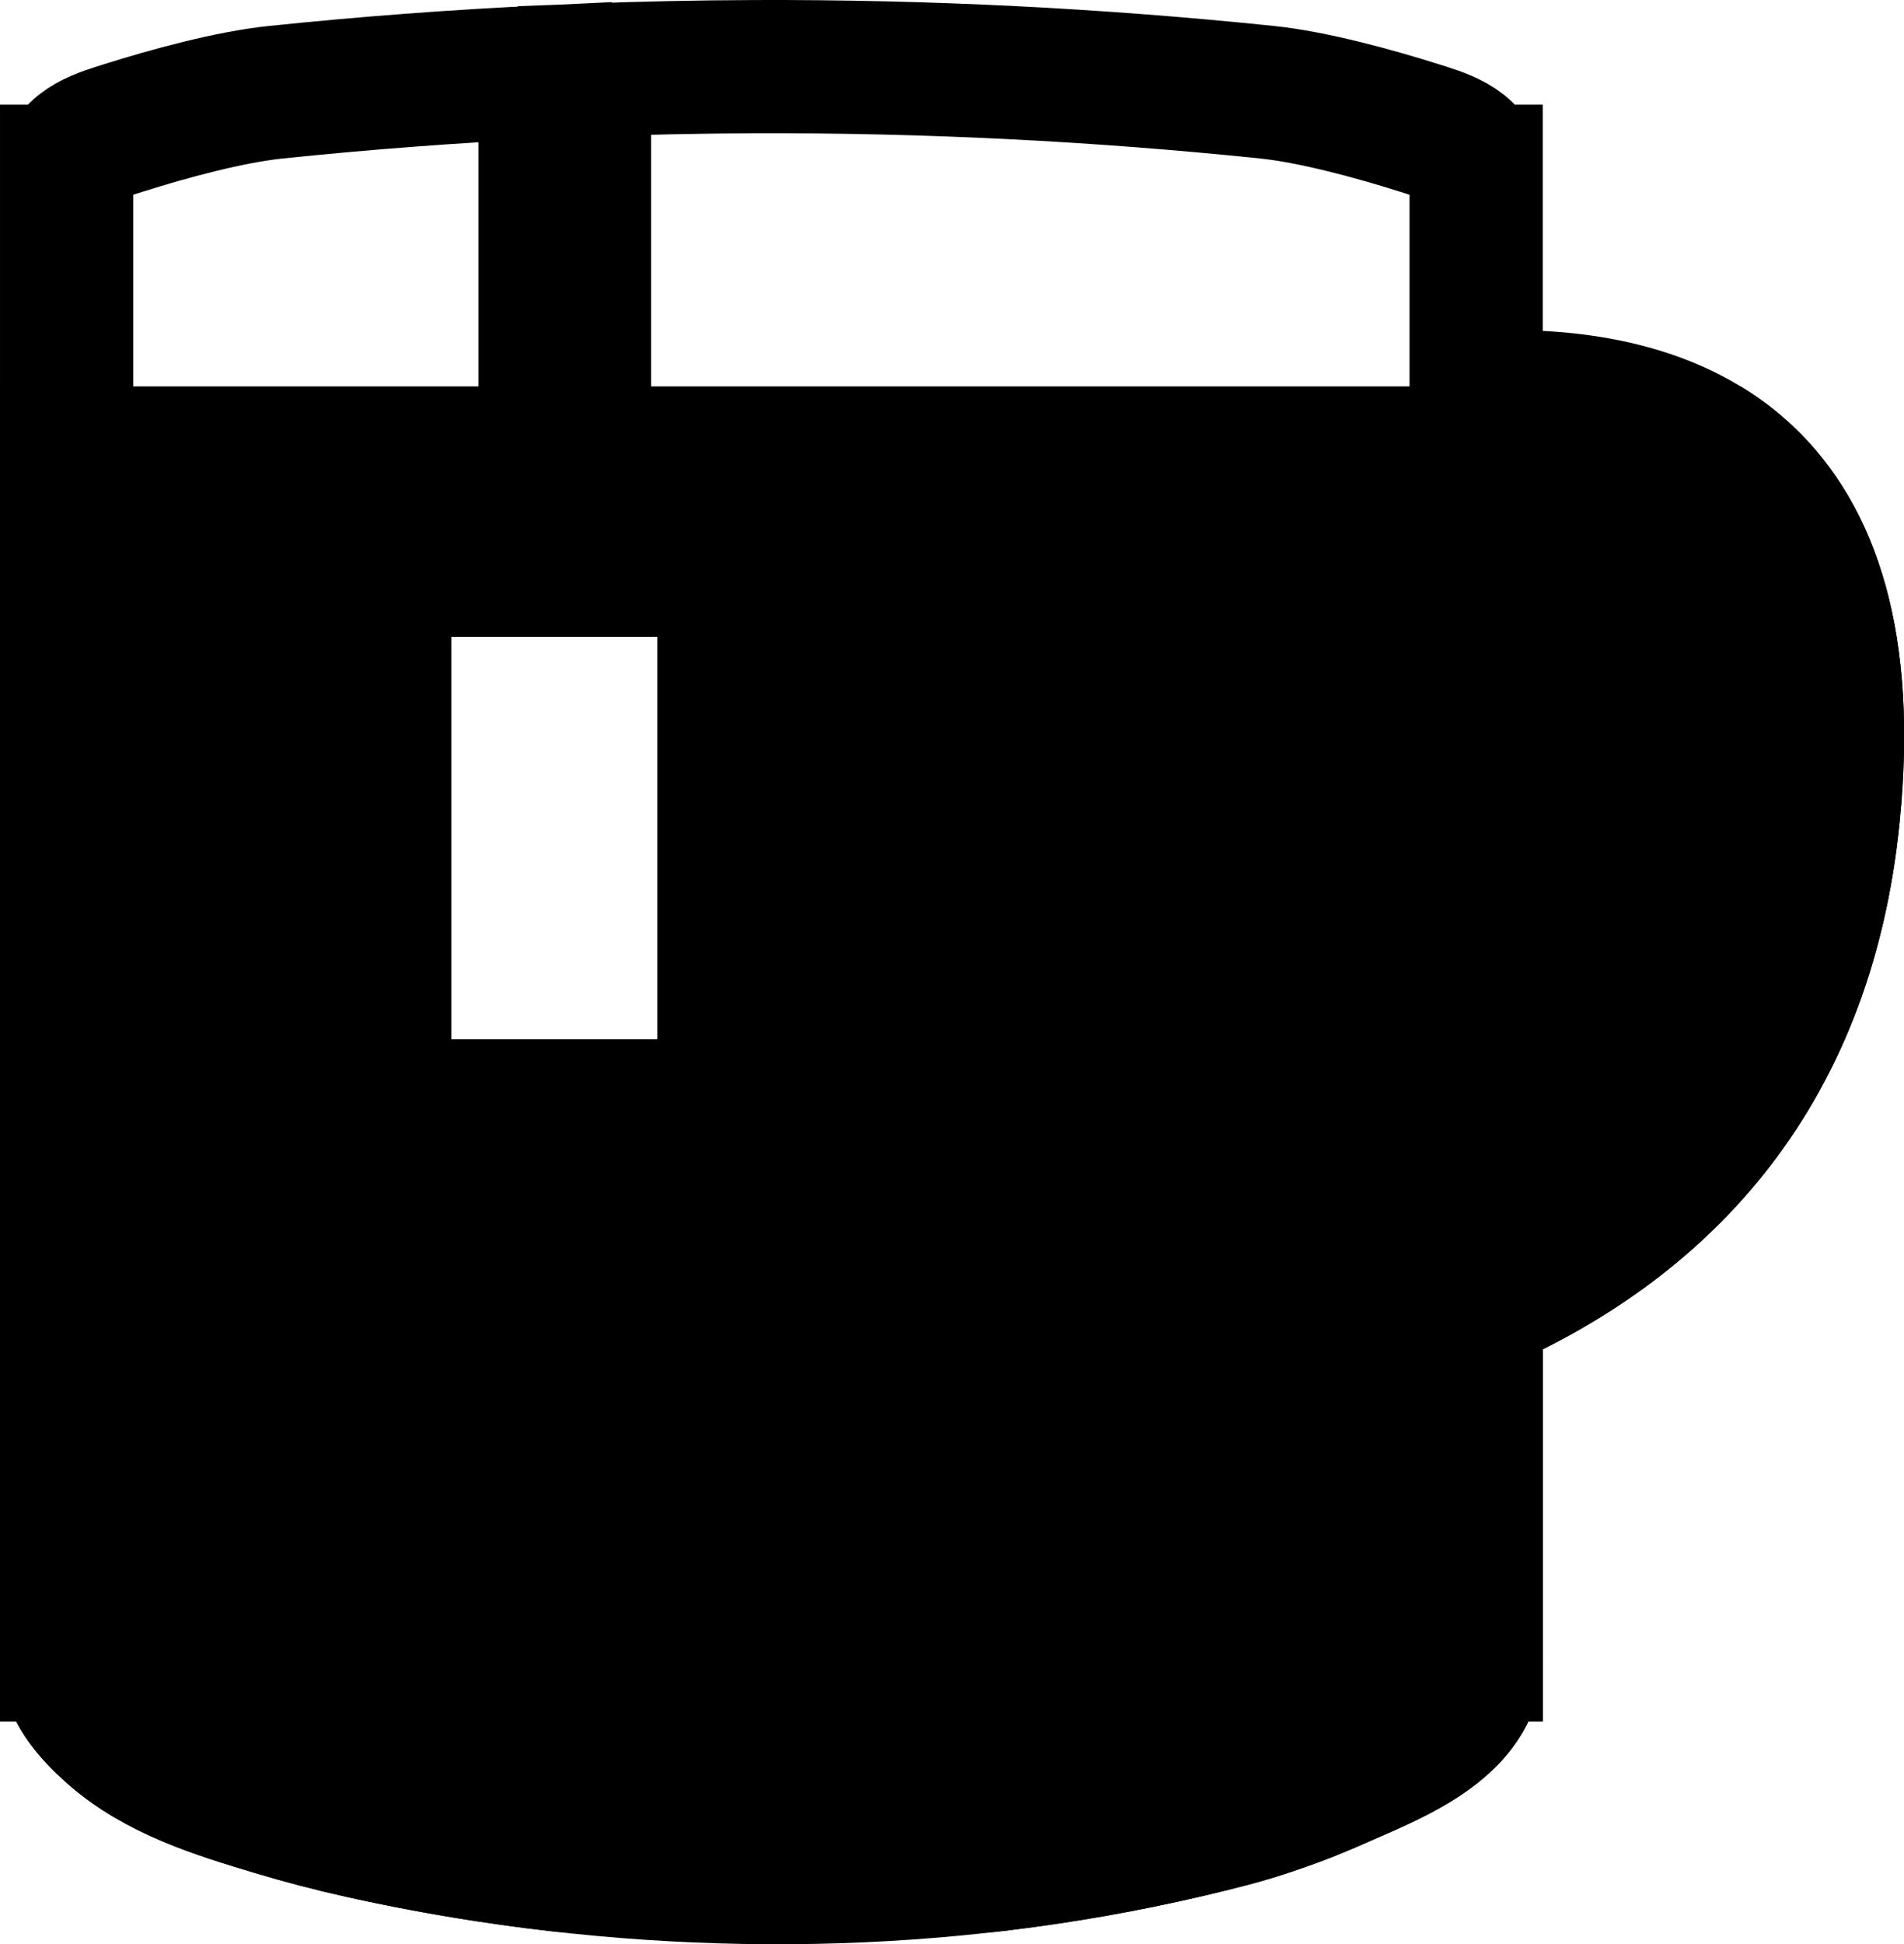 <?xml version="1.0" encoding="UTF-8" standalone="no"?>
<svg
   xmlns:dc="http://purl.org/dc/elements/1.1/"
   xmlns:cc="http://creativecommons.org/ns#"
   xmlns:rdf="http://www.w3.org/1999/02/22-rdf-syntax-ns#"
   xmlns:svg="http://www.w3.org/2000/svg"
   xmlns="http://www.w3.org/2000/svg"
   xmlns:sodipodi="http://sodipodi.sourceforge.net/DTD/sodipodi-0.dtd"
   xmlns:inkscape="http://www.inkscape.org/namespaces/inkscape"
   width="571.708"
   height="583.687"
   viewBox="0 0 571.708 583.687"
   version="1.1"
   xml:space="preserve"
   style="clip-rule:evenodd;fill-rule:evenodd"
   id="svg78"
   sodipodi:docname="cup80.svg"
   inkscape:version="1.0.2 (e86c8708, 2021-01-15)"><sodipodi:namedview
   pagecolor="#ffffff"
   bordercolor="#666666"
   borderopacity="1"
   objecttolerance="10"
   gridtolerance="10"
   guidetolerance="10"
   inkscape:pageopacity="0"
   inkscape:pageshadow="2"
   inkscape:window-width="1440"
   inkscape:window-height="847"
   id="namedview80"
   showgrid="true"
   inkscape:zoom="0.9984375"
   inkscape:cx="329.69567"
   inkscape:cy="284.13984"
   inkscape:window-x="0"
   inkscape:window-y="25"
   inkscape:window-maximized="1"
   inkscape:current-layer="g69"
   inkscape:document-rotation="0"><inkscape:grid
     type="xygrid"
     id="grid1559"
     dotted="false"
     units="px"
     spacingx="150"
     spacingy="116" /></sodipodi:namedview>
    <g
   id="g69"
   transform="translate(-40.588,-43.873)">
        <path
   id="path65"
   style="fill:#000000;fill-rule:nonzero;stroke:#000000;stroke-width:40;stroke-miterlimit:4;stroke-dasharray:none"
   d="m 267.354,63.881 c -17.1,0.058 -34.197,0.419 -51.283,1.084 V 215.01 h 26.662 c 8.443,0 15.297,6.855 15.297,15.297 v 130.301 c 0,8.443 -6.854,15.297 -15.297,15.297 h -71.385 c -8.442,0 -15.297,-6.854 -15.297,-15.297 V 230.307 c 0,-8.442 6.855,-15.297 15.297,-15.297 h 32.93 V 65.471 c -27.012,1.271 -53.979,3.299 -80.871,6.086 -13.909,1.441 -32.357,6.491 -45.619,10.689 -5.847,1.851 -16.791,4.746 -17.191,13.041 h -0.008 V 540.619 h 0.062 c -0.017,0.327 -0.025,0.655 -0.025,0.982 v 0.037 c 0,9.263 6.783,16.74 13.217,22.484 13.665,12.199 31.977,17.752 49.055,22.883 8.673,2.606 17.449,4.892 26.291,6.85 0.512,0.113 1.026,0.226 1.541,0.338 l 1.738,0.377 1.795,0.383 1.598,0.338 1.707,0.354 1.787,0.365 1.691,0.34 1.648,0.328 2.004,0.389 c 1.052,0.203 2.104,0.405 3.158,0.602 l 1.748,0.322 1.807,0.33 1.656,0.297 1.701,0.301 1.857,0.32 c 1.112,0.19 2.226,0.379 3.34,0.562 l 1.826,0.299 c 1.136,0.184 2.271,0.364 3.406,0.541 l 1.758,0.271 c 74.087,11.321 150.99,8.401 223.346,-10.559 6.633,-1.738 13.154,-3.909 19.586,-6.285 6.433,-2.376 12.69,-5.203 18.969,-7.959 14.508,-6.367 34.988,-15.771 34.988,-34.471 0,0 -0.007,-0.68 -0.025,-1.02 h 0.006 v -104.375 C 537.742,412.761 583.097,368.875 591.088,288.684 601.372,185.468 546.71,160.036 483.824,163.219 V 95.287 h -0.004 c -0.4,-8.295 -11.345,-11.19 -17.191,-13.041 -13.262,-4.198 -31.71,-9.248 -45.619,-10.689 -51.045,-5.29 -102.358,-7.848 -153.656,-7.676 z"
   inkscape:export-filename="/Users/sanidhya/repos/breaktimer-app/resources/tray/tray-IconTemplate@2x.png"
   inkscape:export-xdpi="5.3361287"
   inkscape:export-ydpi="5.3361287"
   clip-path="url(#clipPath3366)" />
        
    <path
   id="path65-4"
   style="clip-rule:evenodd;fill:none;fill-rule:nonzero;stroke:#000000;stroke-width:40;stroke-miterlimit:4;stroke-dasharray:none"
   d="m 267.354,63.881 c -17.1,0.058 -34.197,0.419 -51.283,1.084 V 215.01 h 26.662 c 8.443,0 15.297,6.855 15.297,15.297 v 130.301 c 0,8.443 -6.854,15.297 -15.297,15.297 h -71.385 c -8.442,0 -15.297,-6.854 -15.297,-15.297 V 230.307 c 0,-8.442 6.855,-15.297 15.297,-15.297 h 32.93 V 65.471 c -27.012,1.271 -53.979,3.299 -80.871,6.086 -13.909,1.441 -32.357,6.491 -45.619,10.689 -5.847,1.851 -16.791,4.746 -17.191,13.041 h -0.008 V 540.619 h 0.062 c -0.017,0.327 -0.025,0.655 -0.025,0.982 v 0.037 c 0,9.263 6.783,16.74 13.217,22.484 13.665,12.199 31.977,17.752 49.055,22.883 8.673,2.606 17.449,4.892 26.291,6.85 0.512,0.113 1.026,0.226 1.541,0.338 l 1.738,0.377 1.795,0.383 1.598,0.338 1.707,0.354 1.787,0.365 1.691,0.34 1.648,0.328 2.004,0.389 c 1.052,0.203 2.104,0.405 3.158,0.602 l 1.748,0.322 1.807,0.33 1.656,0.297 1.701,0.301 1.857,0.32 c 1.112,0.19 2.226,0.379 3.34,0.562 l 1.826,0.299 c 1.136,0.184 2.271,0.364 3.406,0.541 l 1.758,0.271 c 74.087,11.321 150.99,8.401 223.346,-10.559 6.633,-1.738 13.154,-3.909 19.586,-6.285 6.433,-2.376 12.69,-5.203 18.969,-7.959 14.508,-6.367 34.988,-15.771 34.988,-34.471 0,0 -0.007,-0.68 -0.025,-1.02 h 0.006 v -104.375 C 537.742,412.761 583.097,368.875 591.088,288.684 601.372,185.468 546.71,160.036 483.824,163.219 V 95.287 h -0.004 c -0.4,-8.295 -11.345,-11.19 -17.191,-13.041 -13.262,-4.198 -31.71,-9.248 -45.619,-10.689 -51.045,-5.29 -102.358,-7.848 -153.656,-7.676 z"
   inkscape:export-filename="/Users/sanidhya/repos/breaktimer-app/resources/tray/tray-IconTemplate@2x.png"
   inkscape:export-xdpi="5.3361287"
   inkscape:export-ydpi="5.3361287" /></g>
    <defs
   id="defs76"><clipPath
     clipPathUnits="userSpaceOnUse"
     id="clipPath3366"><rect
       style="fill:#000000;stroke-width:40"
       id="rect3368"
       width="762.191"
       height="464"
       x="-33.528"
       y="159.873" /></clipPath></defs>
</svg>

